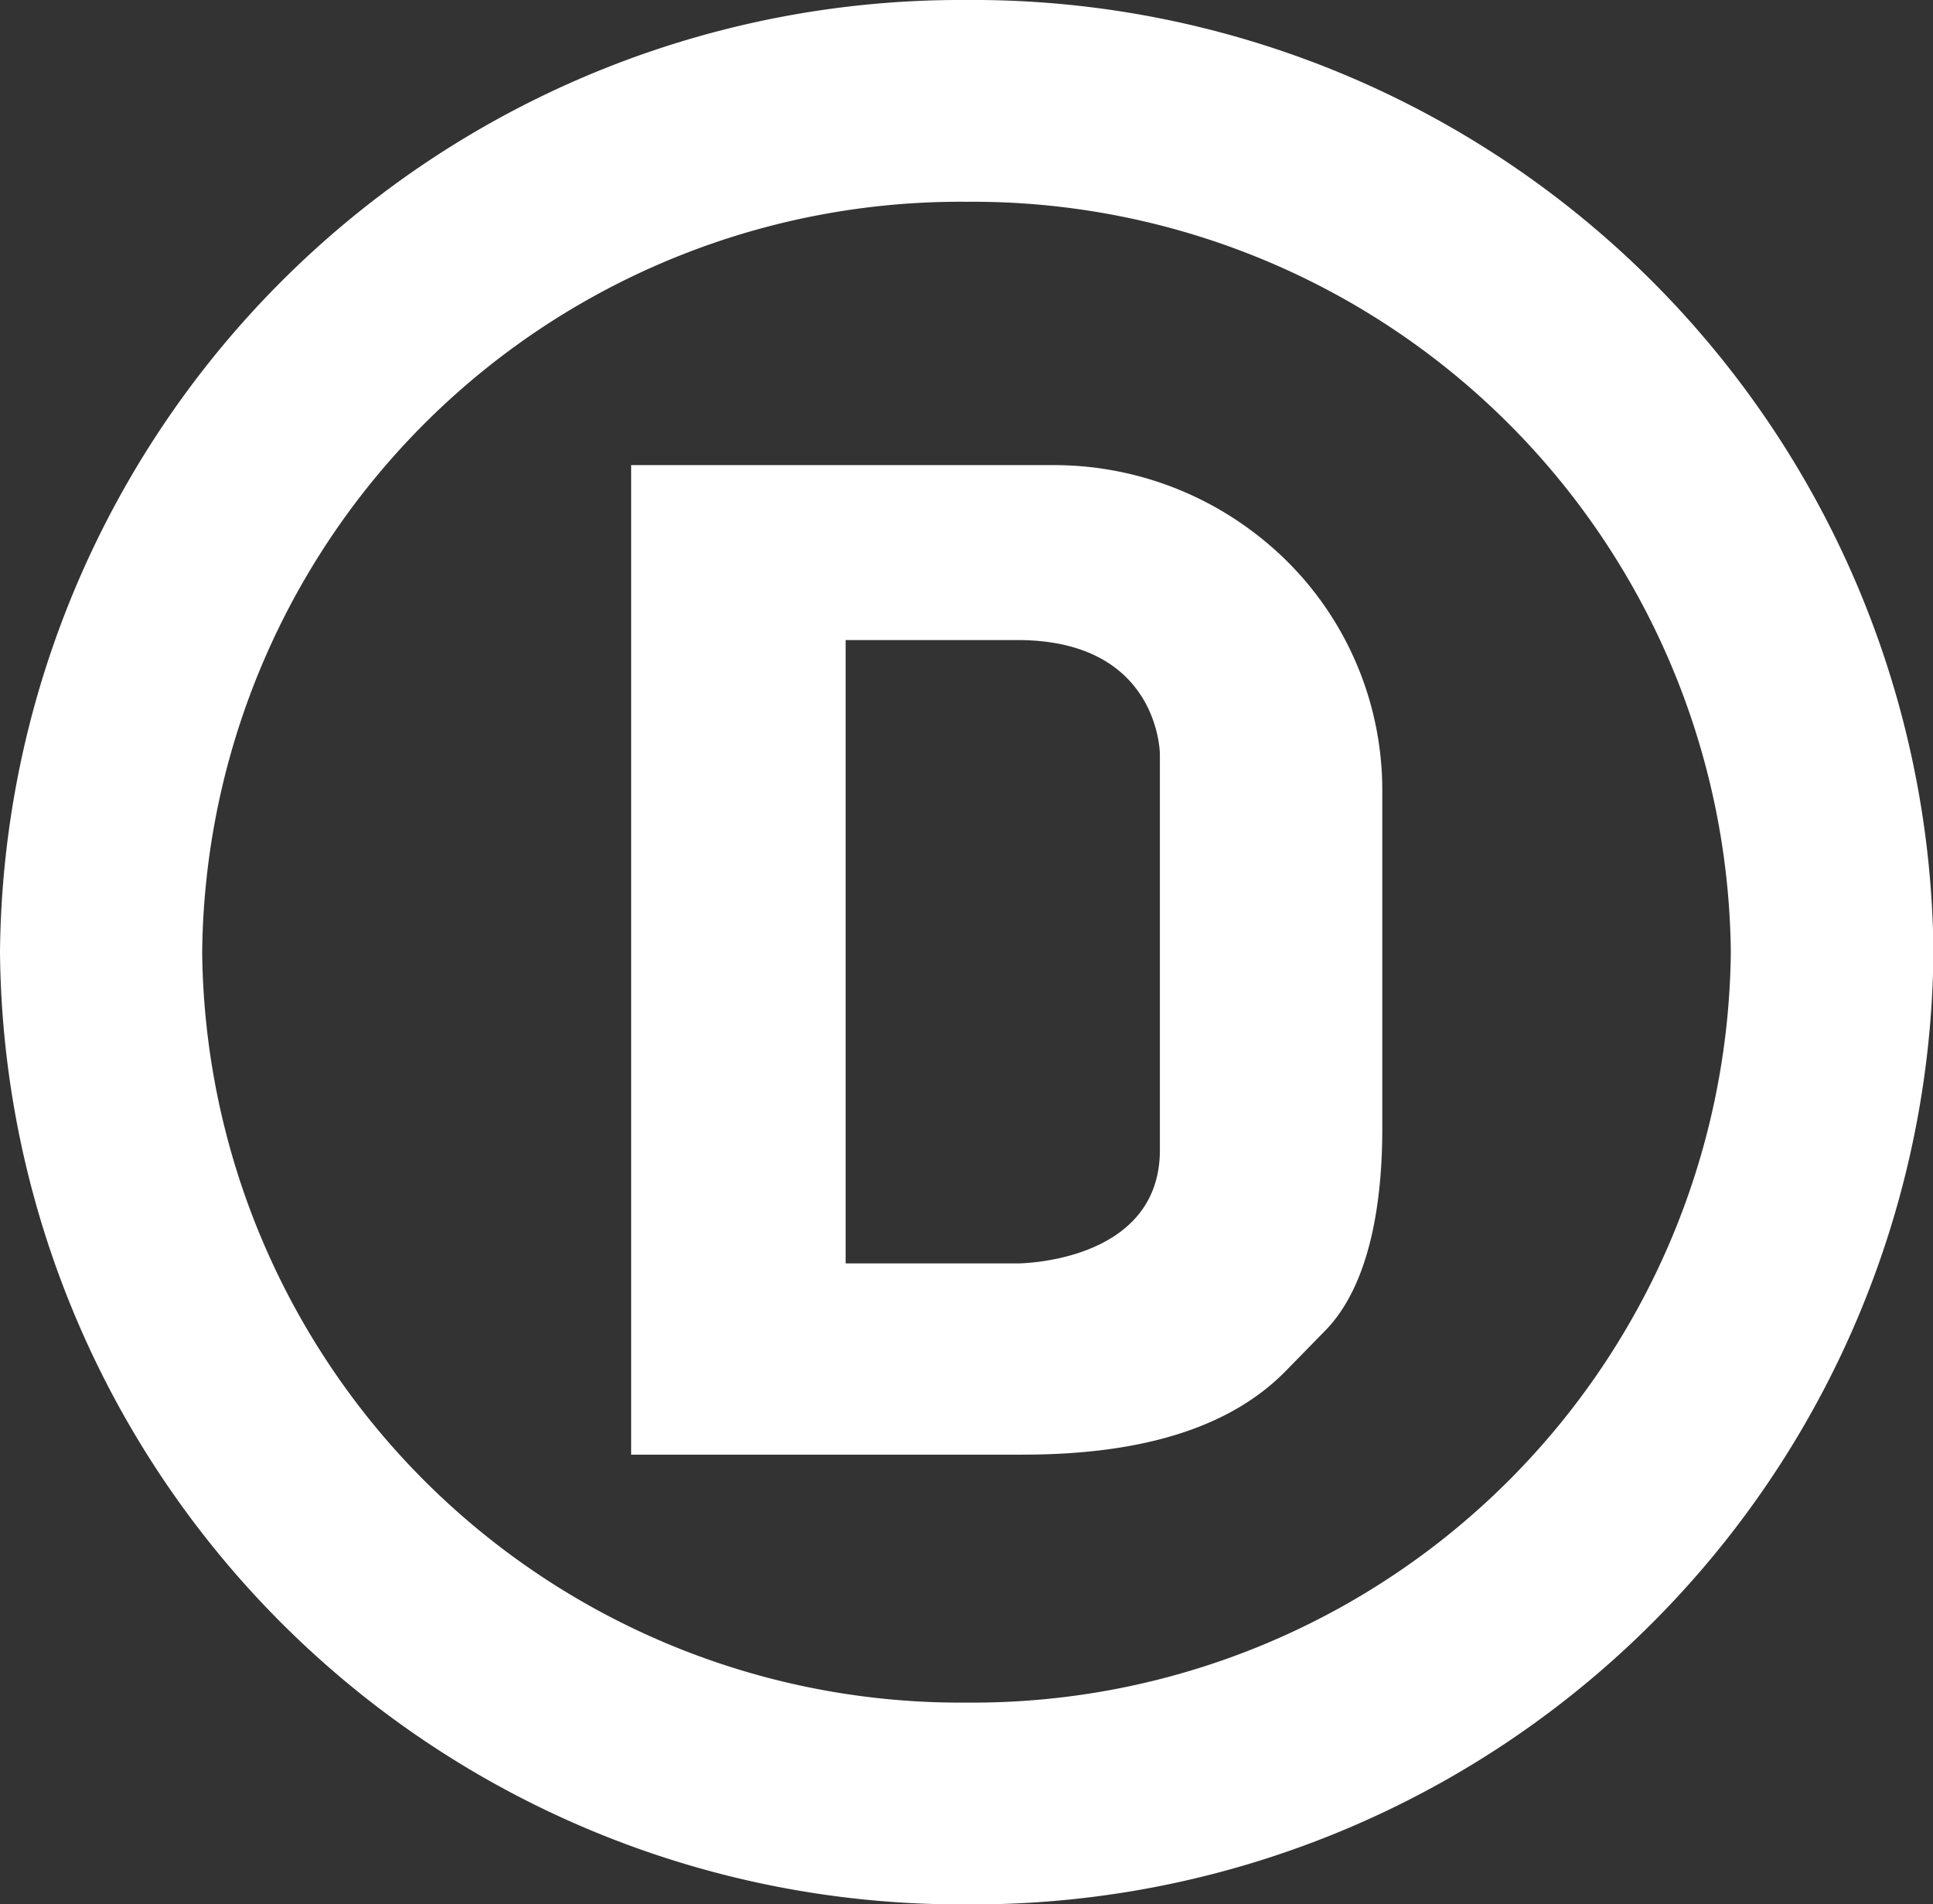 <svg id="Layer_2" data-name="Layer 2" xmlns="http://www.w3.org/2000/svg" viewBox="0 0 43.98 43.32"><rect x="0" y="0" width="43.98" height="43.32" fill="#333333" stroke="none"/><defs><style>.cls-1{fill:#fff;}</style></defs><title>logo</title><path class="cls-1" d="M22.5,44.16A21.86,21.86,0,0,1,.51,22.5,21.86,21.86,0,0,1,22.5.84a21.85,21.85,0,0,1,22,21.66A21.85,21.85,0,0,1,22.5,44.16Zm0-38.73A17.25,17.25,0,0,0,5.11,22.5,17.25,17.25,0,0,0,22.5,39.57,17.25,17.25,0,0,0,39.89,22.5,17.25,17.25,0,0,0,22.5,5.43Z" transform="translate(-0.51 -0.84)"/><path class="cls-1" d="M29.1,13a7.52,7.52,0,0,0-4.61-1.58H14.87V33.93h8.89c2.12,0,4.49-.36,6-1.9l.9-.92c1.06-1.08,1.3-3.05,1.3-4.58V18.79A7.34,7.34,0,0,0,29.1,13ZM26.9,27c0,2.58-3.24,2.58-3.24,2.58H19.75V15.4h3.91C26.9,15.4,26.9,18,26.9,18Z" transform="translate(-0.51 -0.84)"/></svg>